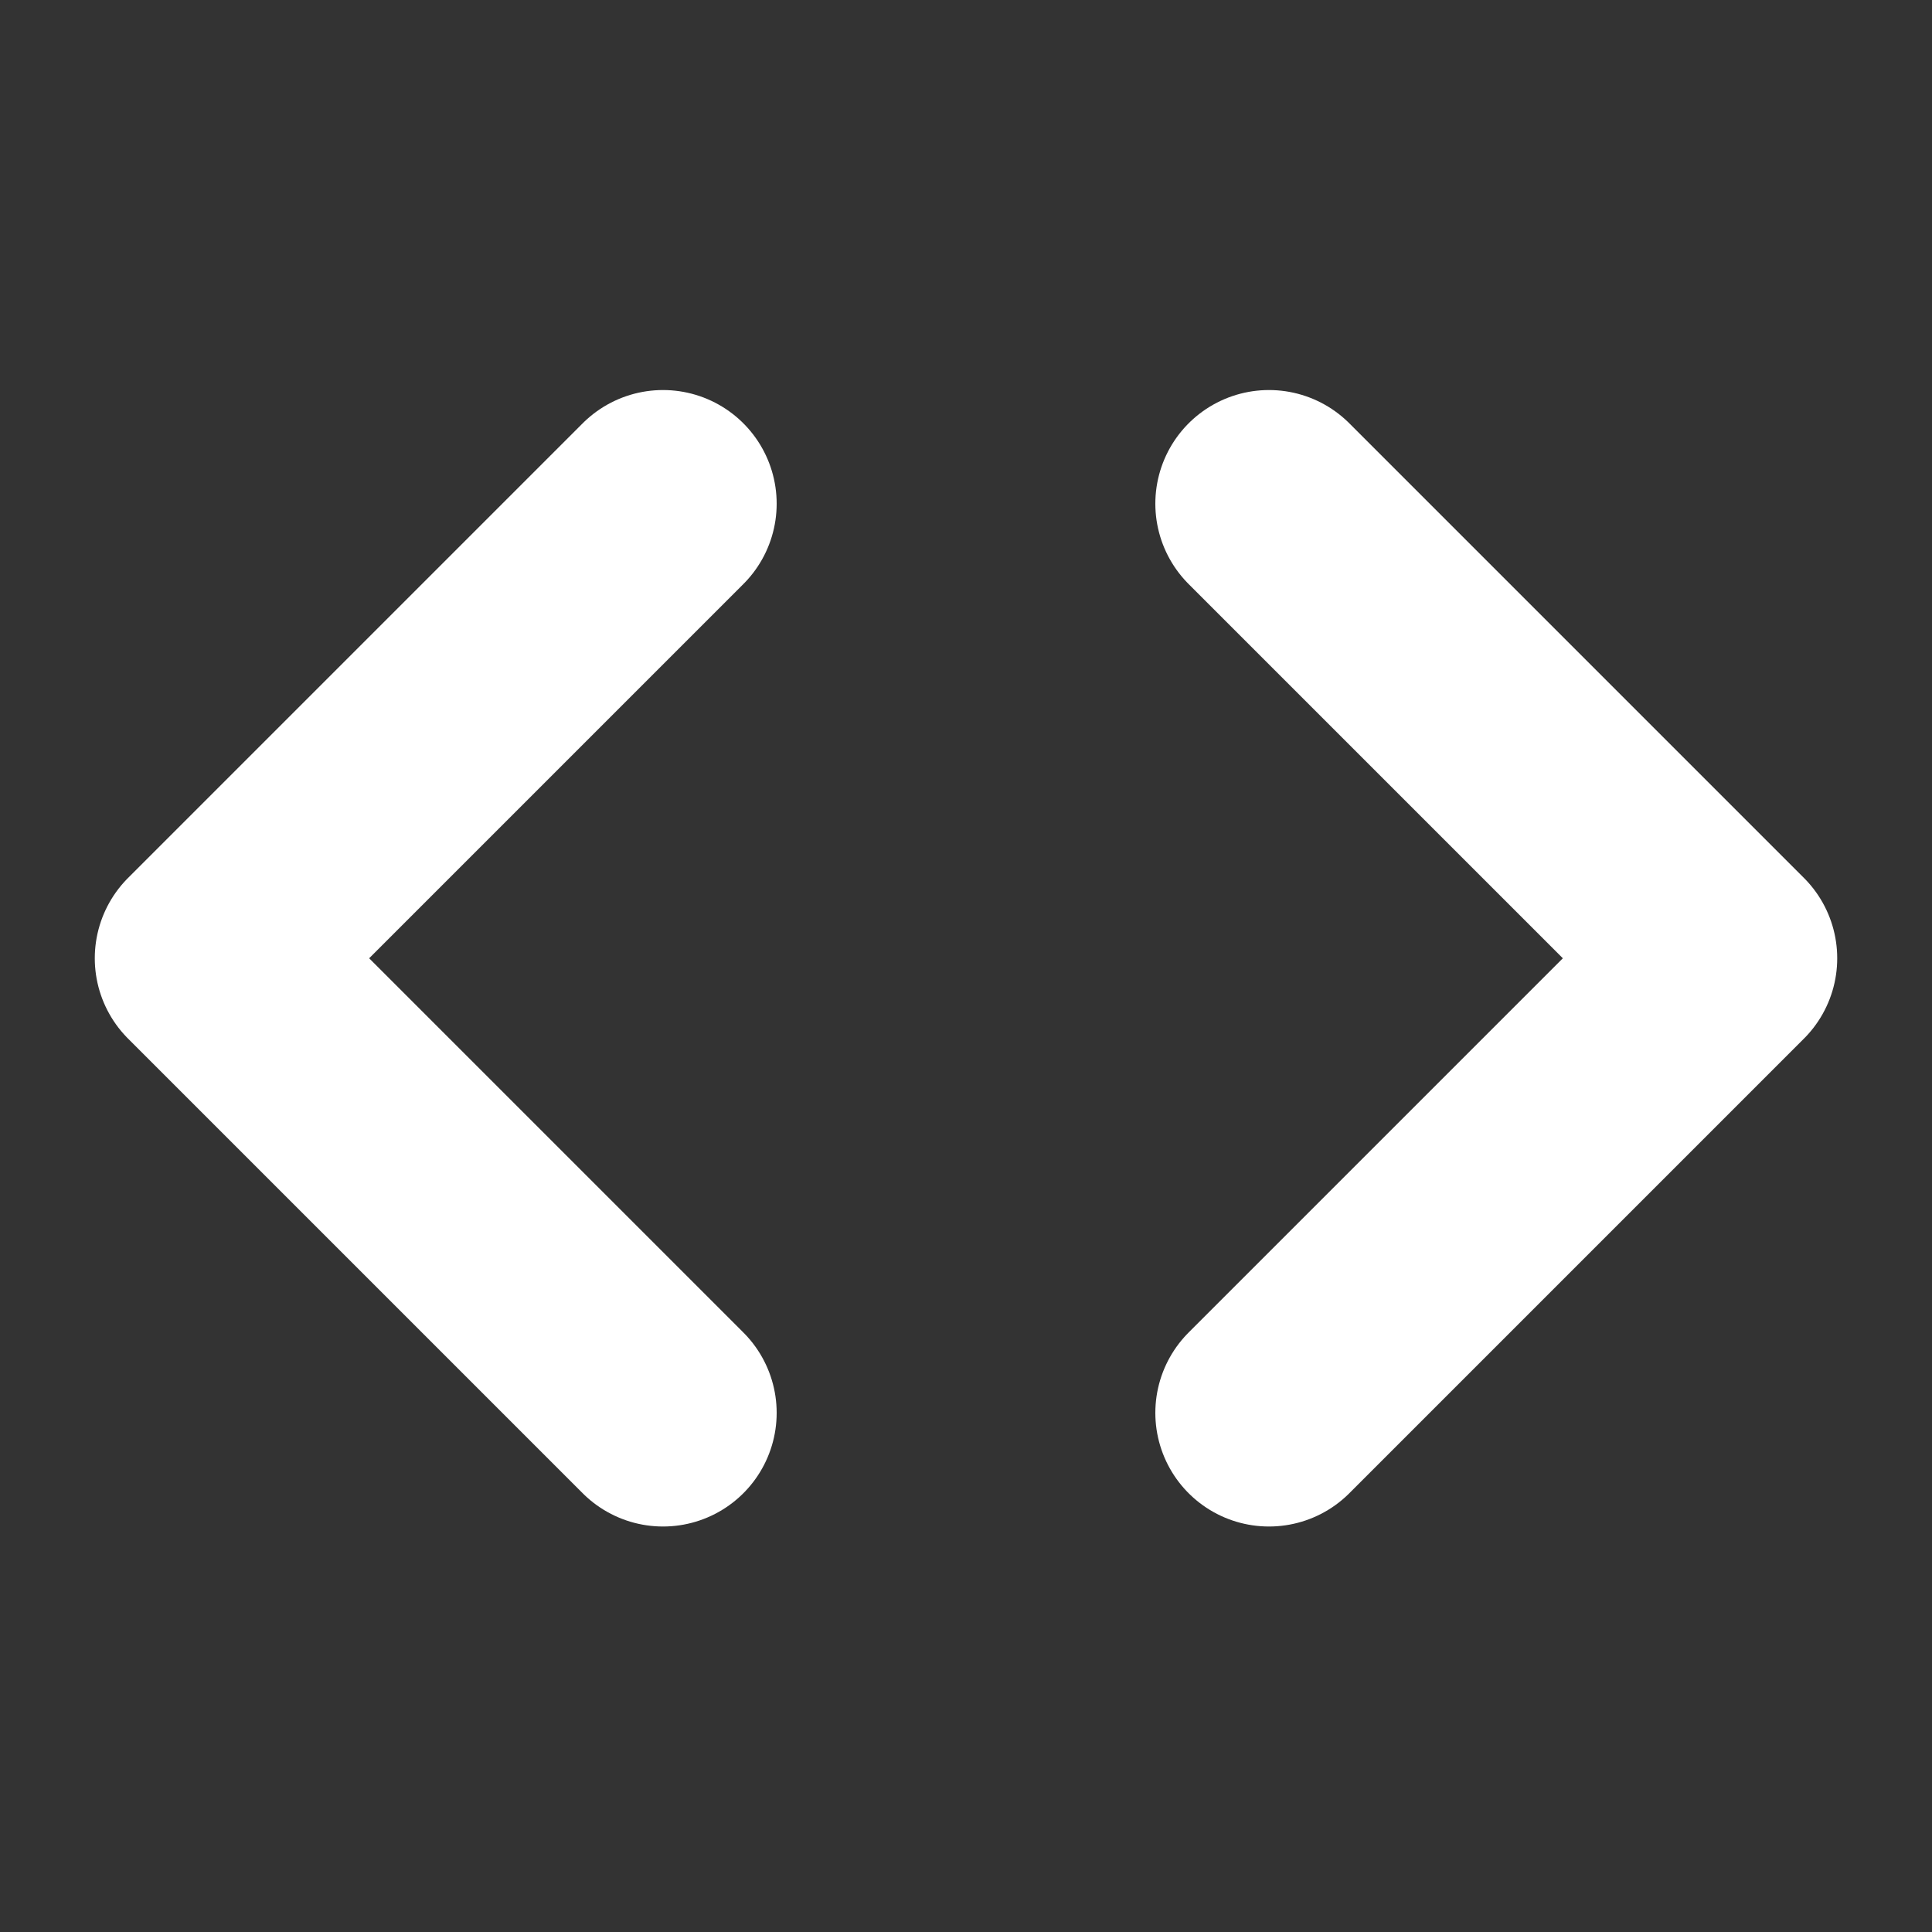 <svg width="17" height="17" viewBox="0 0 17 17" fill="none" xmlns="http://www.w3.org/2000/svg">
<rect x="0" y="0" width="17" height="17" fill="#333333" stroke="none"/>
<g clip-path="url(#clip0_1_8870)">
<path d="M11.166 12.432L15.166 8.432L11.166 4.432" stroke="white" stroke-width="2" stroke-linecap="round" stroke-linejoin="round"/>
<path d="M5.834 4.432L1.834 8.432L5.834 12.432" stroke="white" stroke-width="2" stroke-linecap="round" stroke-linejoin="round"/>
</g>
<defs>
<clipPath id="clip0_1_8870">
<rect width="16" height="16" fill="white" transform="translate(0.5 0.432)"/>
</clipPath>
</defs>
</svg>
